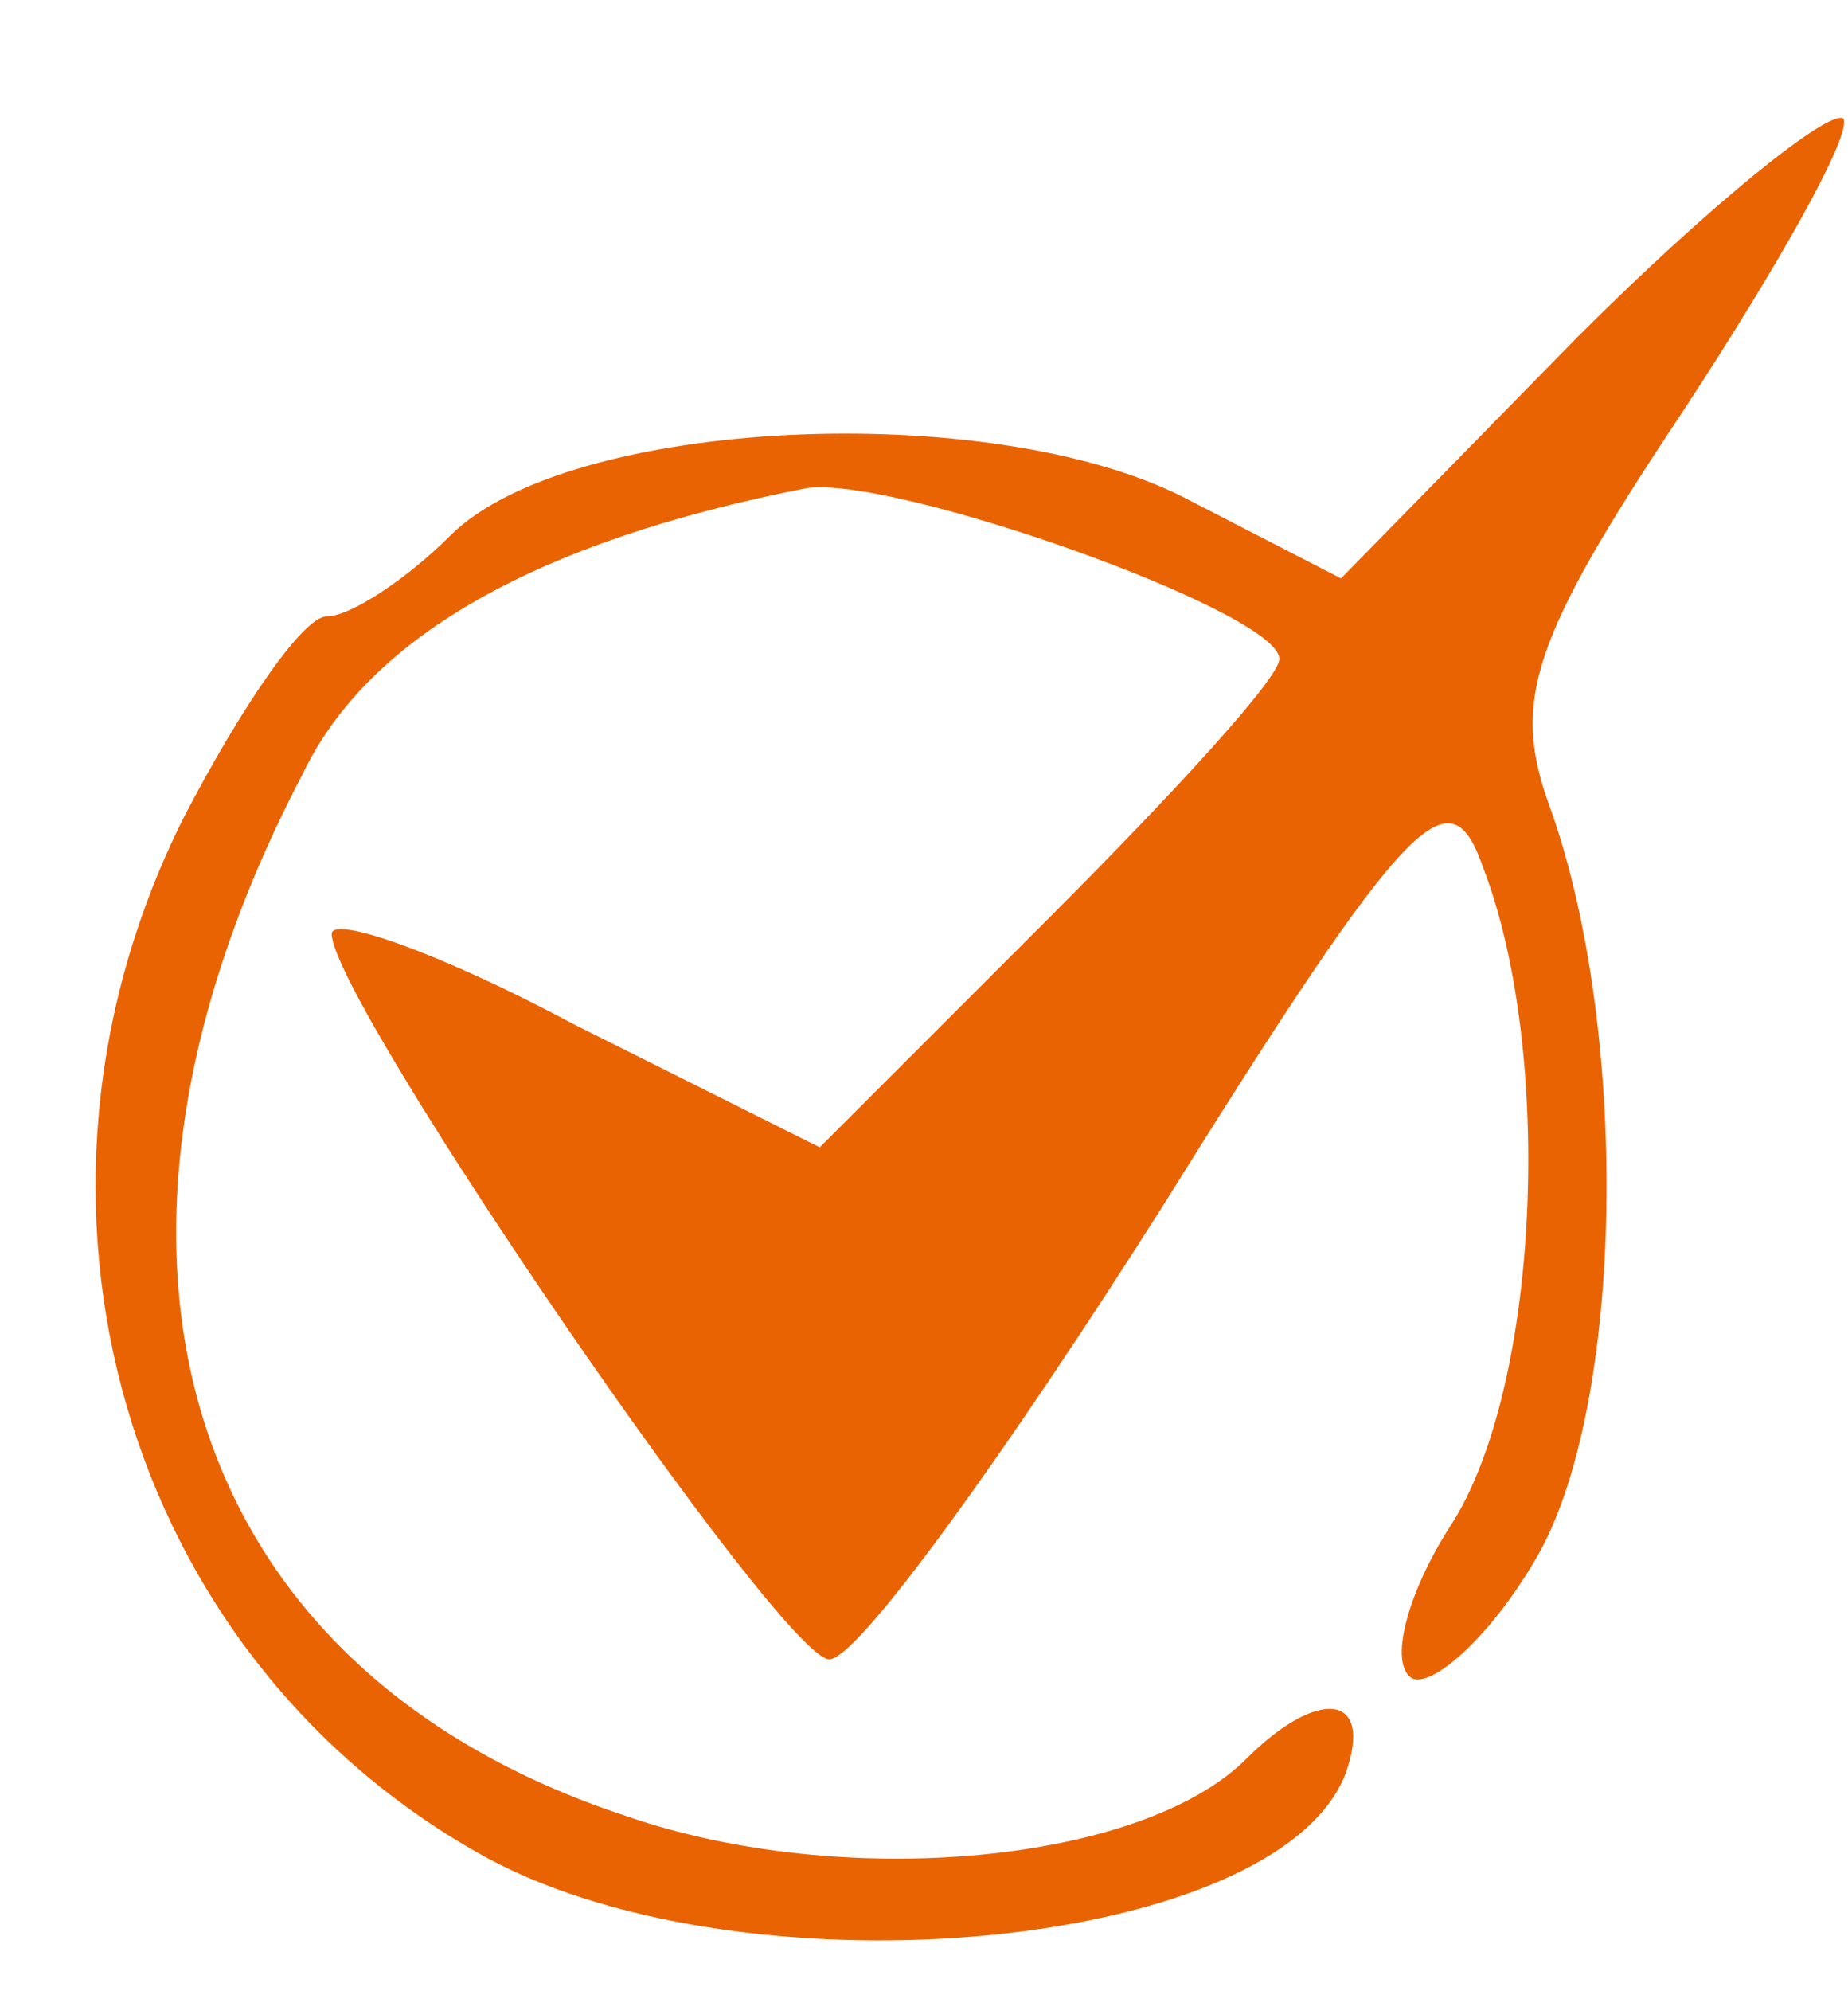 <?xml version="1.0" standalone="no"?>
<!DOCTYPE svg PUBLIC "-//W3C//DTD SVG 20010904//EN"
 "http://www.w3.org/TR/2001/REC-SVG-20010904/DTD/svg10.dtd">
<svg version="1.0" xmlns="http://www.w3.org/2000/svg"
 width="39pt" height="42pt" viewBox="0 0 39 42"
 preserveAspectRatio="xMidYMid meet">
<g transform="translate(0,42) scale(0.1,-0.1)"
fill="#ea6303" stroke="none">
<path d="M333 349 l-50 -51 -33 17 c-41 21 -130 17 -155 -8 -9 -9 -21 -17 -26
-17 -5 0 -18 -19 -30 -42 -41 -81 -13 -178 64 -220 56 -30 167 -19 181 18 6
17 -6 18 -21 3 -22 -22 -85 -28 -131 -12 -94 31 -121 119 -68 220 14 29 50 49
106 60 18 3 100 -26 100 -36 0 -4 -22 -28 -49 -55 l-48 -48 -52 26 c-28 15
-51 23 -51 19 0 -14 95 -153 105 -153 6 0 37 43 70 95 53 85 61 92 68 72 15
-39 12 -110 -7 -139 -9 -14 -13 -29 -8 -32 4 -2 16 8 26 25 19 32 20 112 3
159 -8 22 -4 35 28 83 21 32 36 59 34 62 -3 2 -28 -18 -56 -46z"/>
</g>
</svg>

